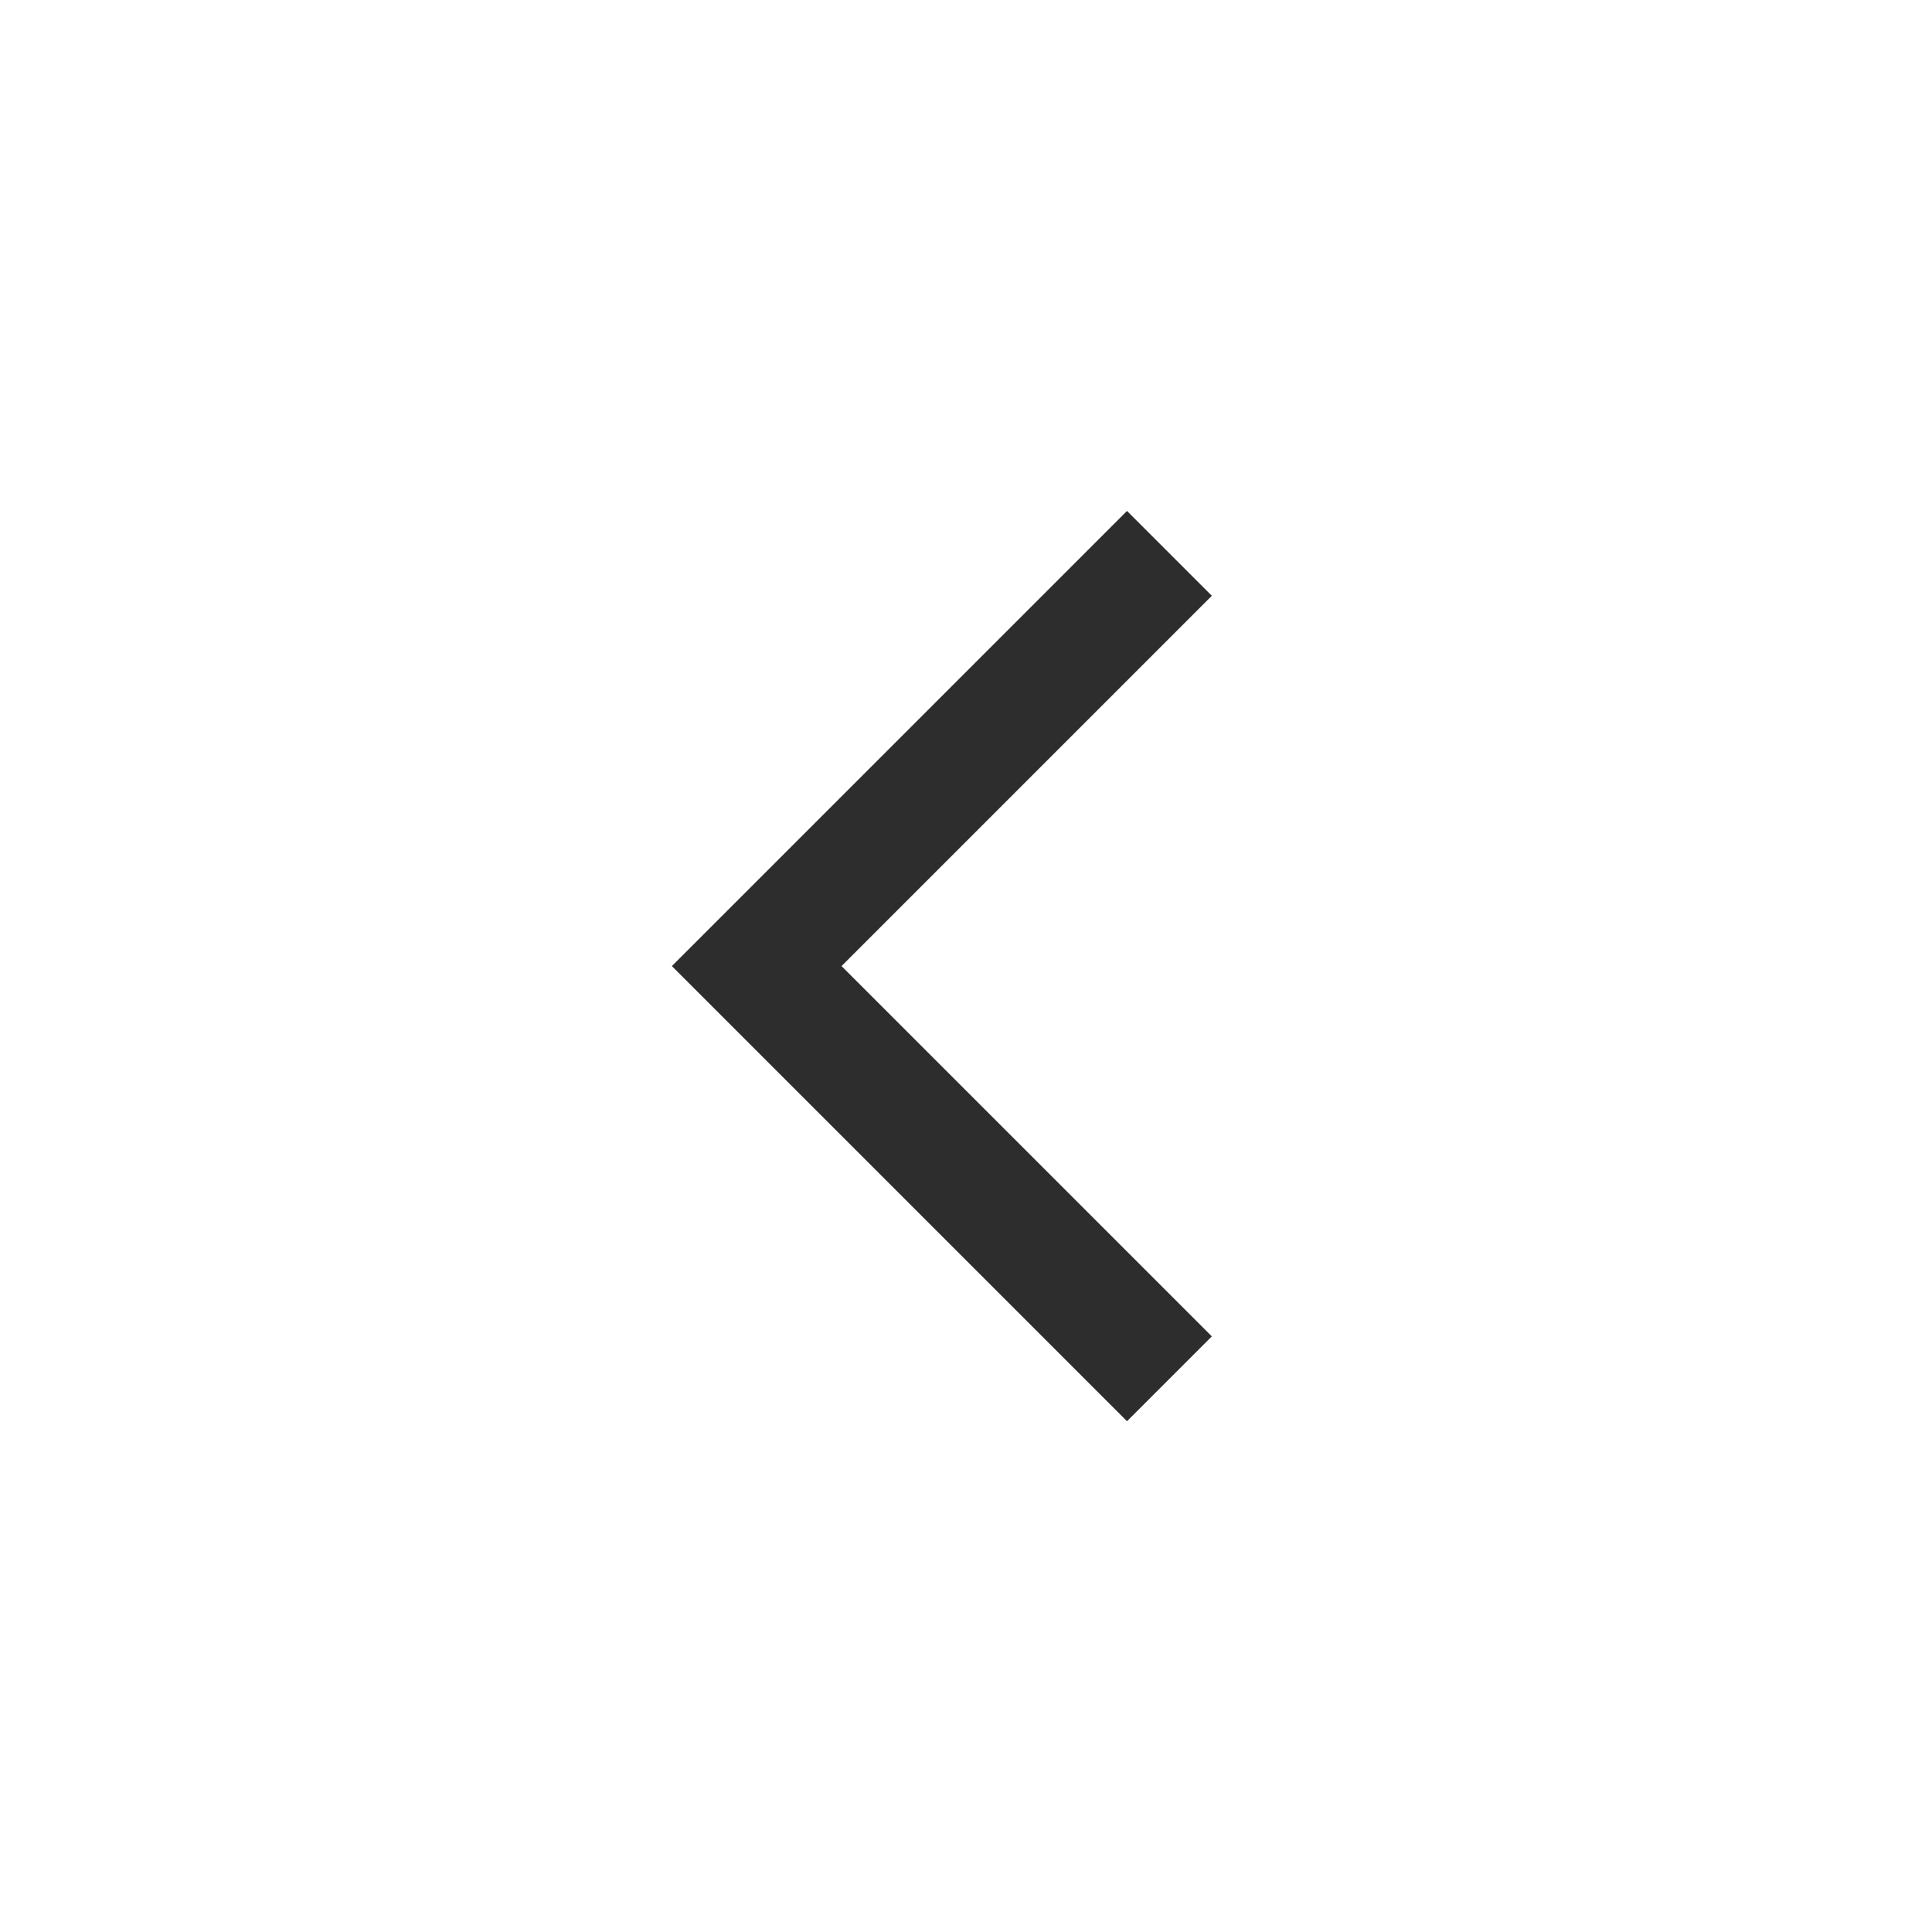 <svg width="24" height="24" viewBox="0 0 24 24" fill="none" xmlns="http://www.w3.org/2000/svg">
<mask id="mask0_10_2870" style="mask-type:alpha" maskUnits="userSpaceOnUse" x="0" y="0" width="24" height="24">
<rect width="24" height="24" fill="#D9D9D9"/>
</mask>
<g mask="url(#mask0_10_2870)">
<path d="M14 17.655L8.346 12.001L14 6.347L15.054 7.401L10.454 12.001L15.054 16.601L14 17.655Z" fill="#2D2D2D"/>
</g>
</svg>

